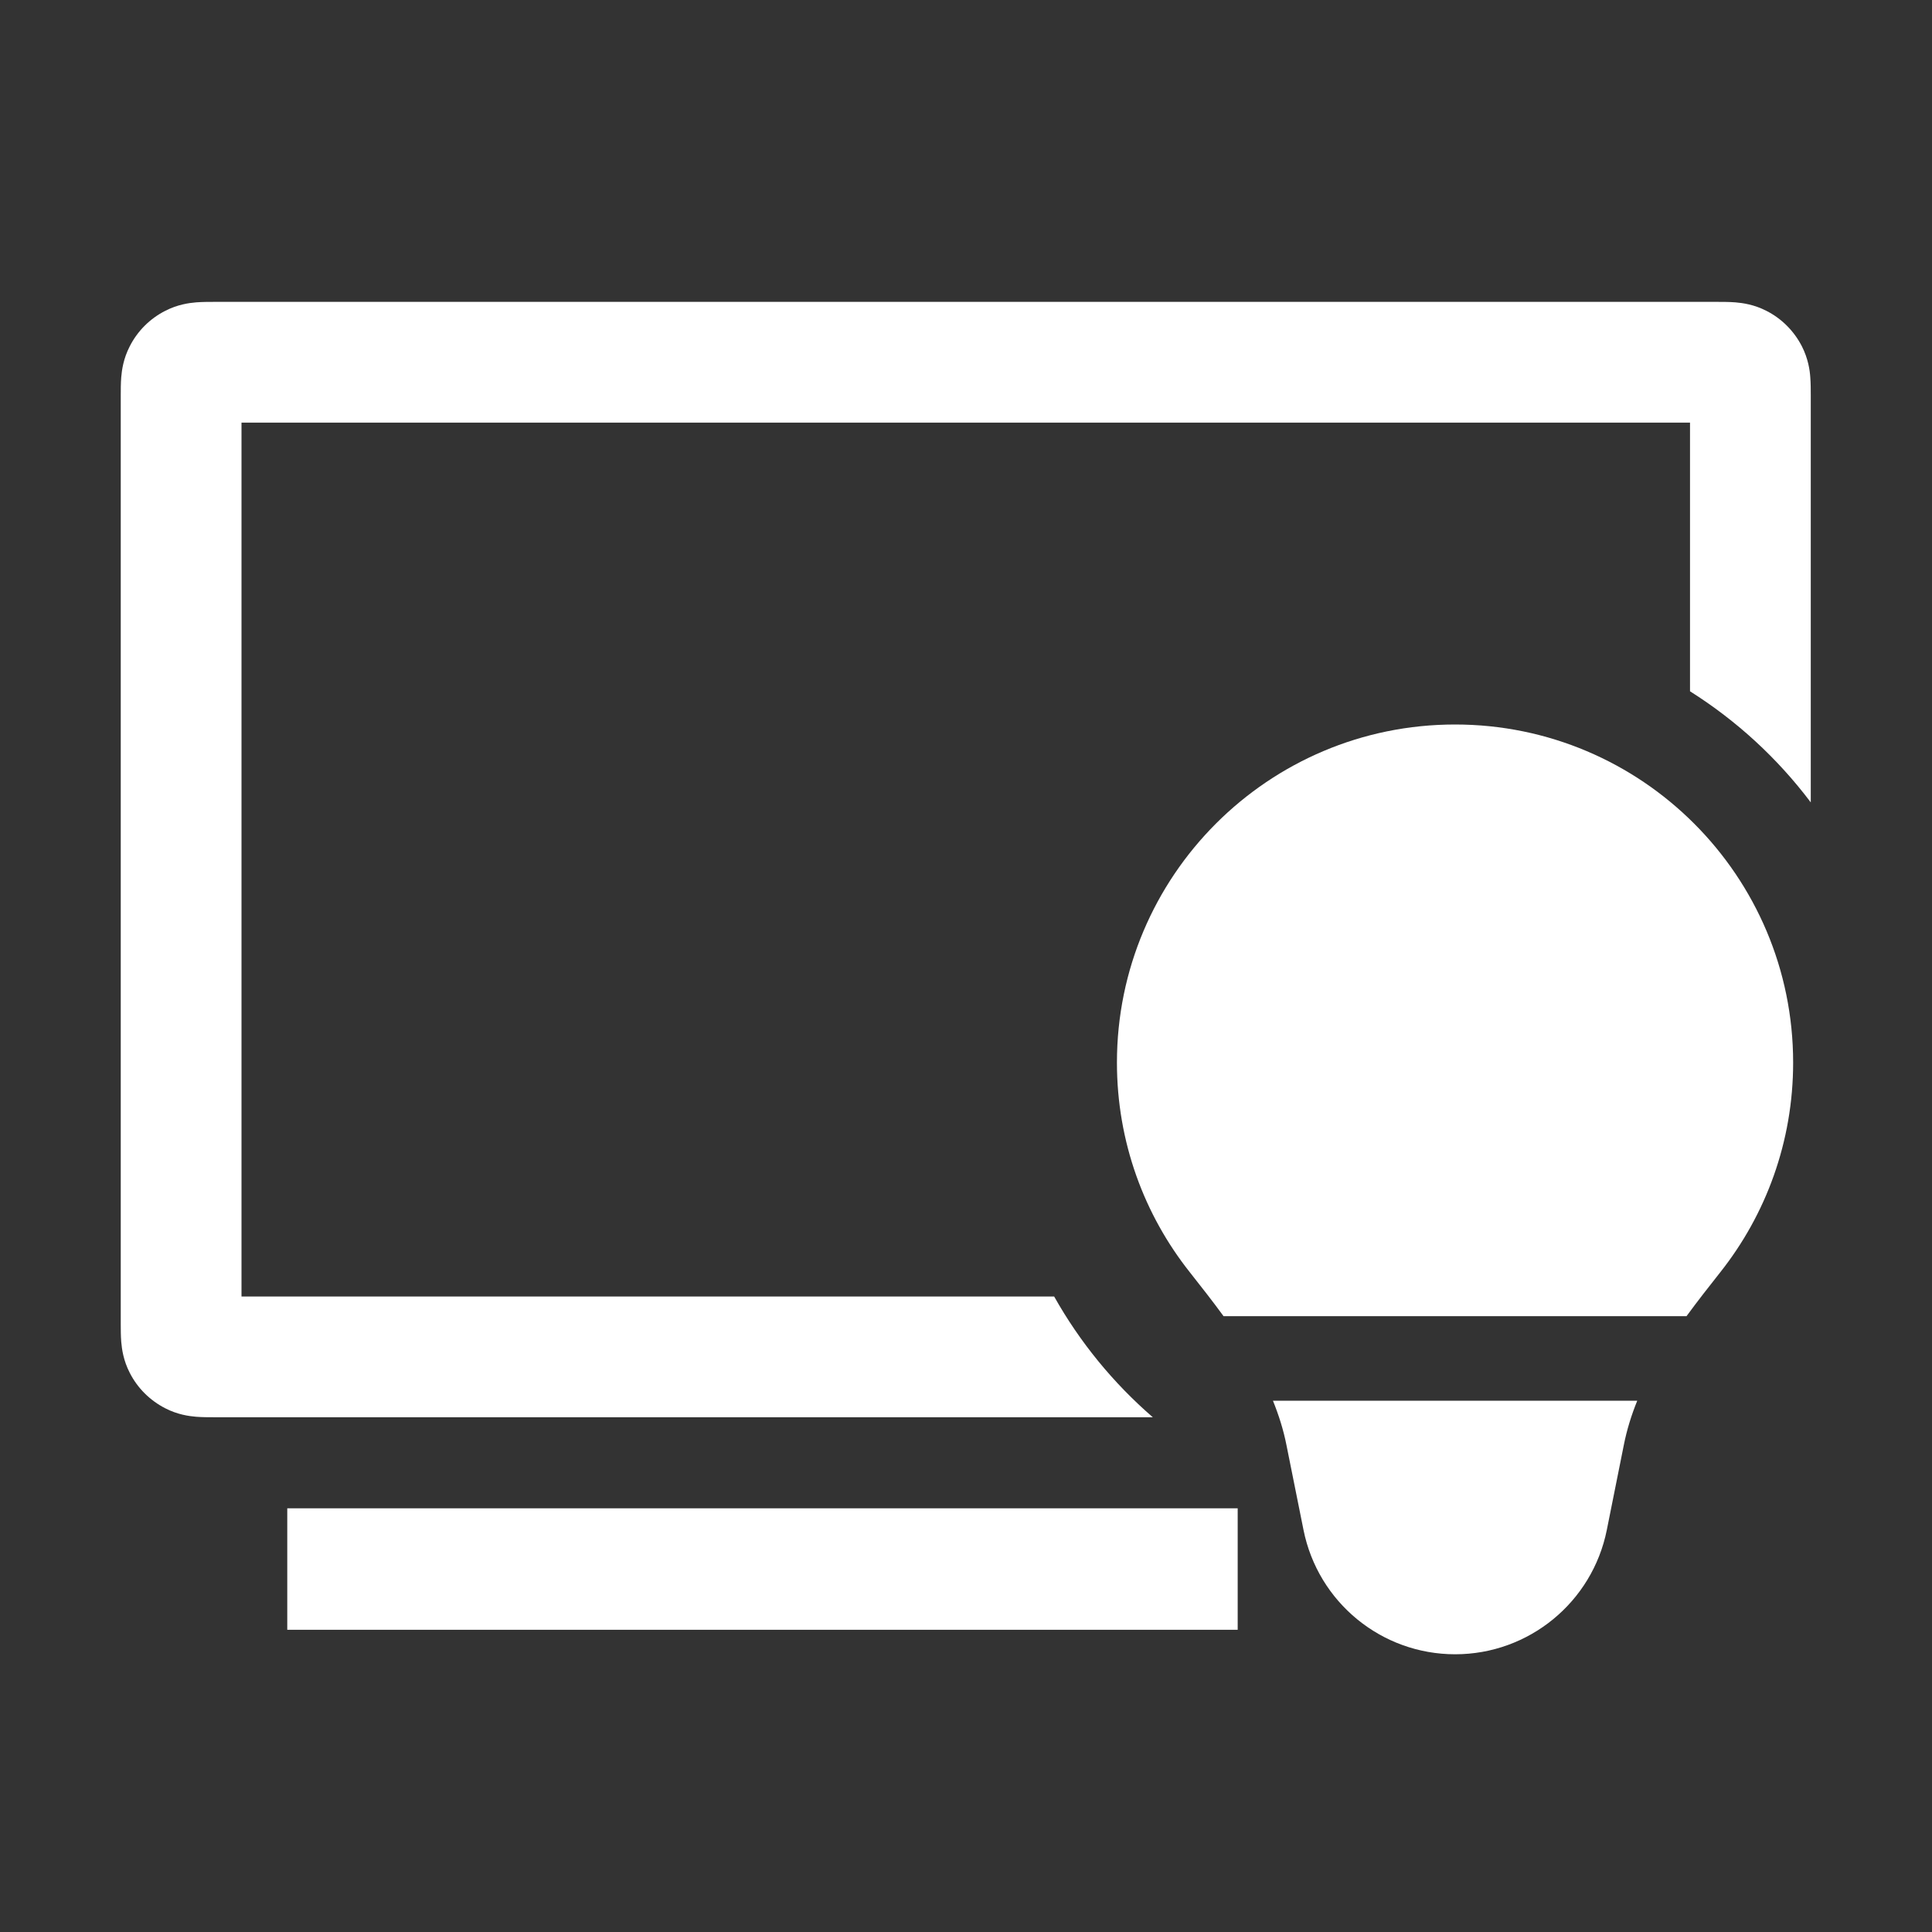 <svg width="16" height="16" viewBox="0 0 16 16" fill="none" xmlns="http://www.w3.org/2000/svg">
<rect x="0" y="0" width="16" height="16" fill="#333333" stroke="none"/>
<path fill-rule="evenodd" clip-rule="evenodd" d="M9.547 11.737L1.771 11.737C1.731 11.737 1.675 11.737 1.624 11.733C1.564 11.728 1.47 11.715 1.369 11.663C1.242 11.598 1.138 11.495 1.074 11.368C1.022 11.267 1.009 11.172 1.004 11.112C1 11.062 1 11.006 1 10.966V3.271C1 3.231 1 3.175 1.004 3.124C1.009 3.064 1.022 2.97 1.074 2.869C1.138 2.742 1.242 2.638 1.369 2.574C1.47 2.522 1.564 2.509 1.624 2.504C1.675 2.5 1.731 2.5 1.771 2.5H14.226C14.266 2.5 14.322 2.5 14.372 2.504C14.432 2.509 14.527 2.522 14.628 2.574C14.755 2.638 14.858 2.742 14.923 2.869C14.974 2.97 14.988 3.064 14.992 3.124C14.996 3.175 14.996 3.231 14.996 3.271L14.996 6.645C14.722 6.281 14.383 5.969 13.996 5.725V3.5H2V10.737H8.73C8.943 11.116 9.22 11.454 9.547 11.737ZM10.25 12.491H2.379V13.497H10.25V12.491Z" fill="white"/>
<path fill-rule="evenodd" clip-rule="evenodd" d="M13.559 11.6C13.511 11.718 13.473 11.84 13.448 11.966L13.307 12.67C13.187 13.269 12.661 13.7 12.051 13.7C11.44 13.7 10.915 13.269 10.795 12.67L10.654 11.968C10.629 11.841 10.59 11.719 10.542 11.6H13.559ZM13.967 10.9C14.057 10.777 14.152 10.656 14.246 10.537C14.624 10.06 14.85 9.456 14.85 8.8C14.85 7.254 13.596 6 12.05 6C10.504 6 9.25 7.254 9.25 8.8C9.25 9.457 9.476 10.061 9.855 10.538C9.949 10.657 10.043 10.777 10.133 10.9H13.967Z" fill="white"/>
</svg>
